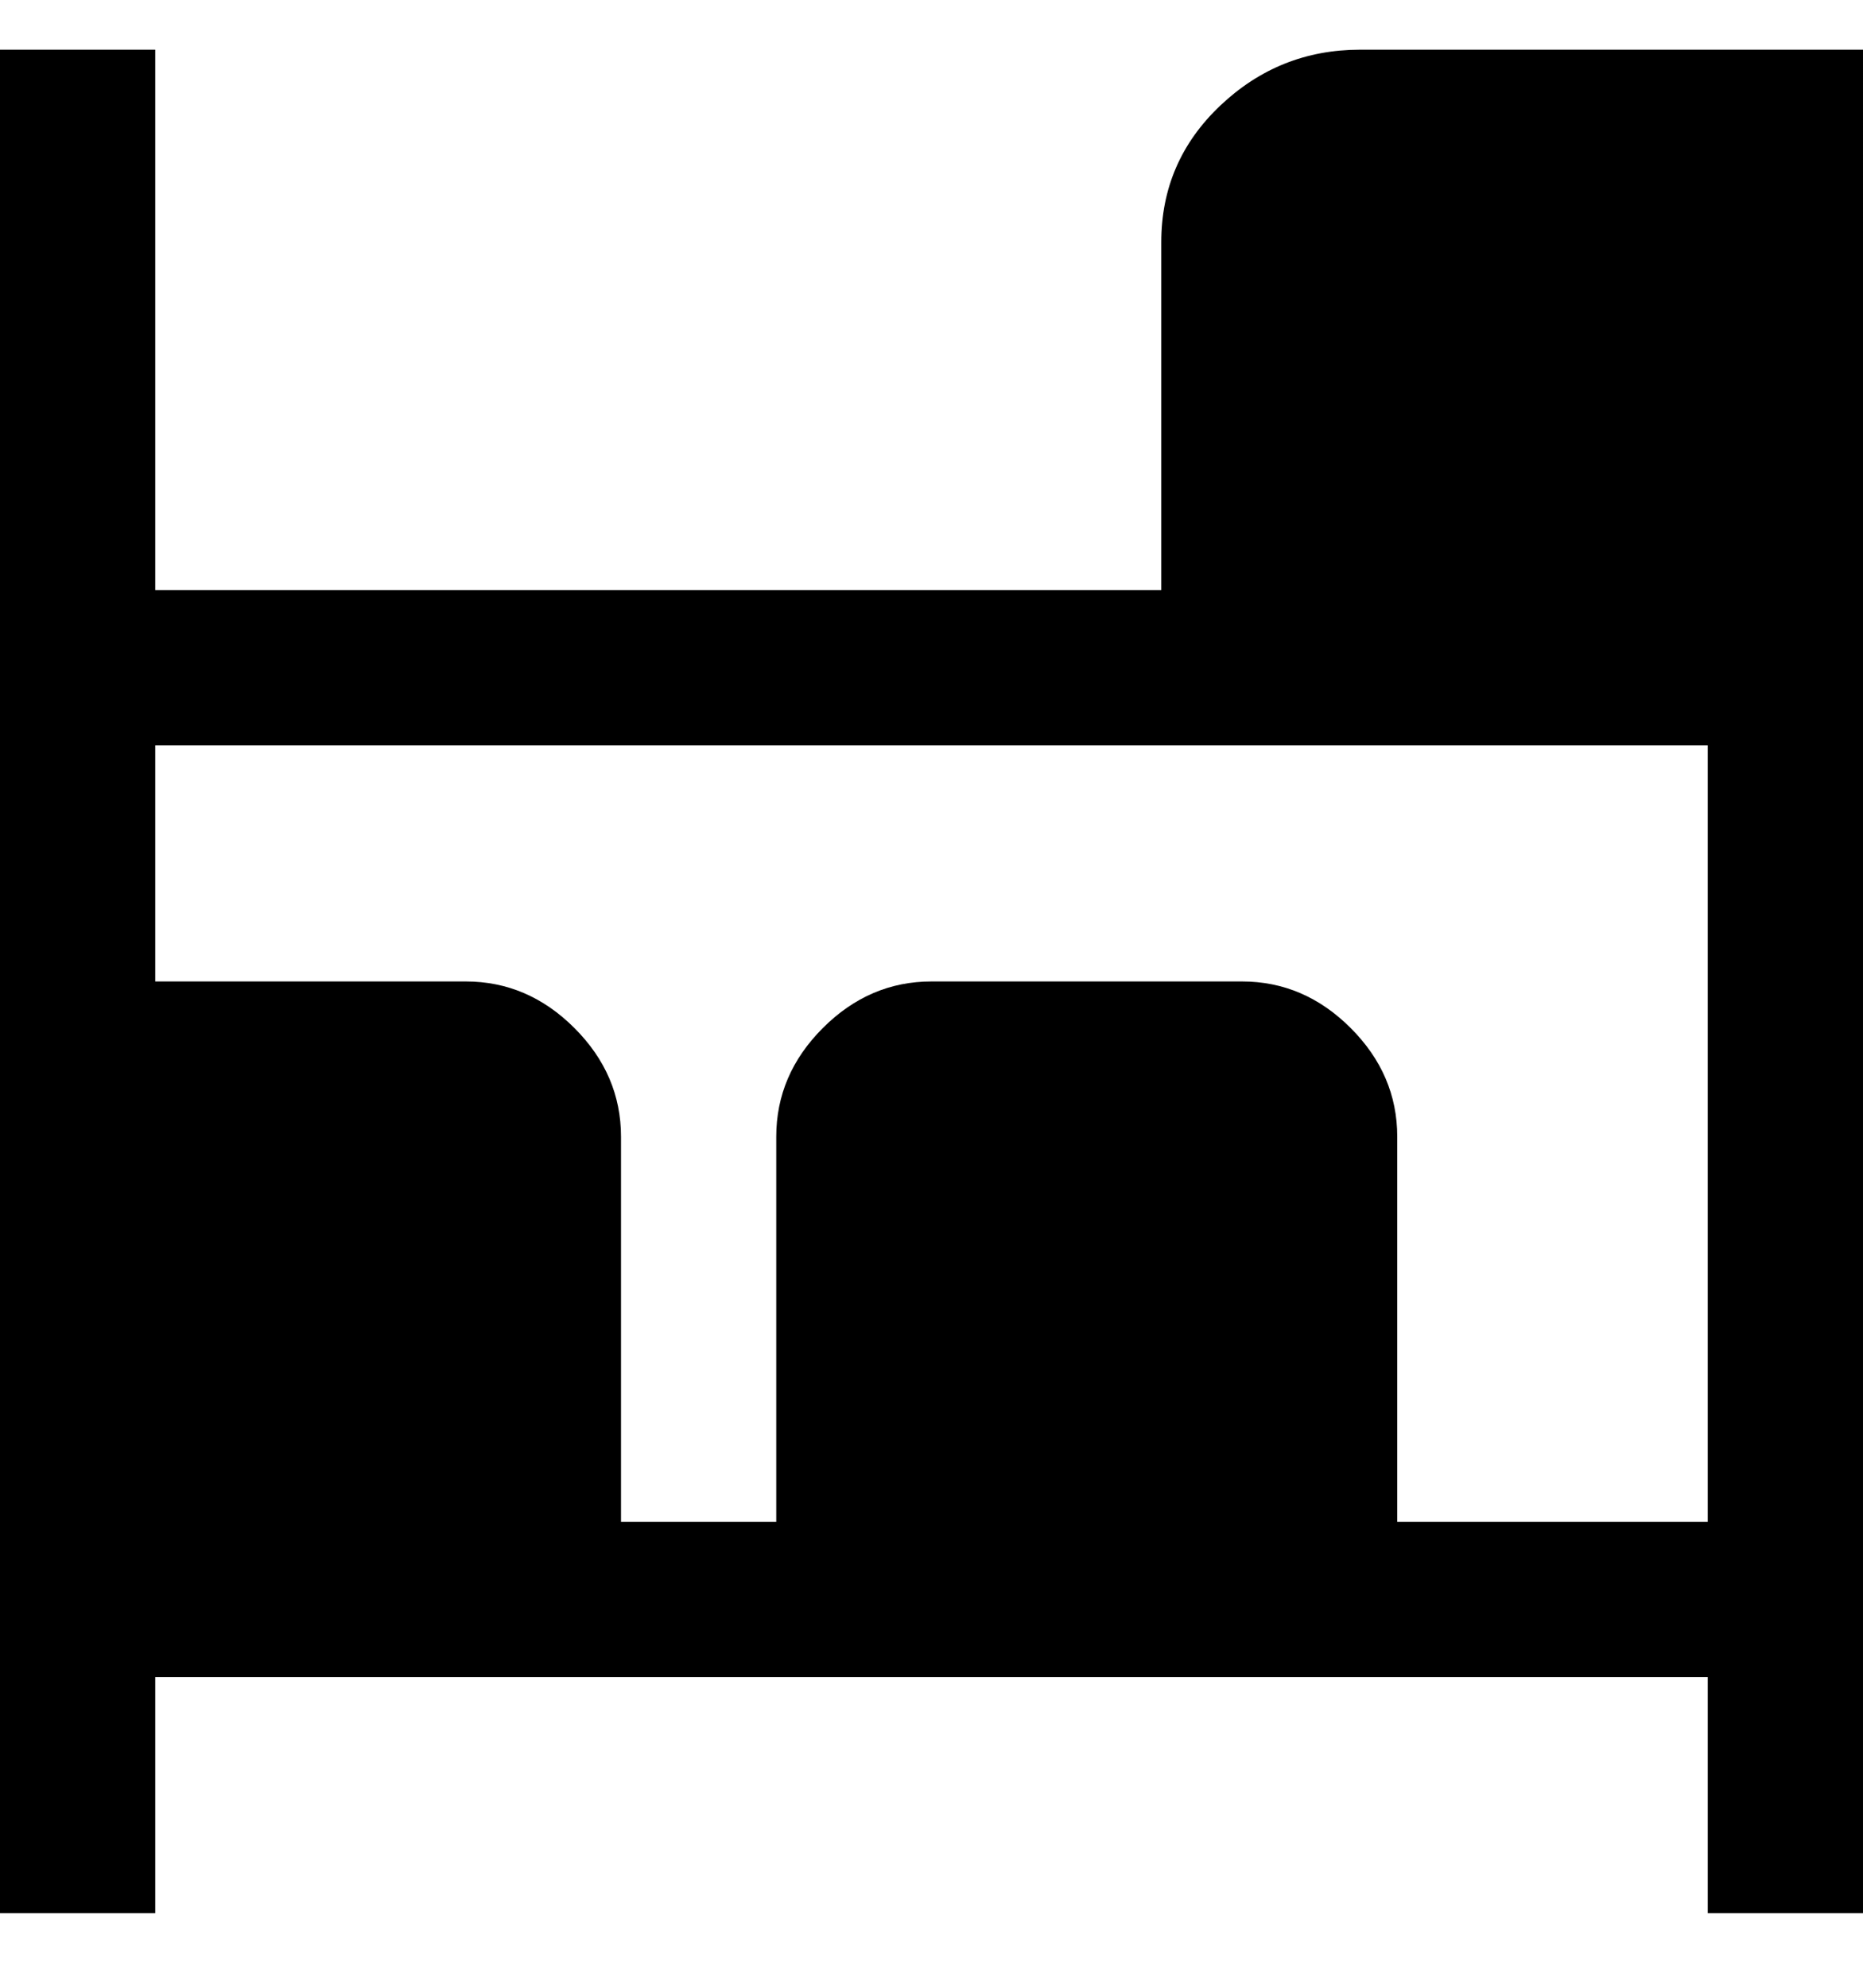 <svg viewBox="0 0 300 320" xmlns="http://www.w3.org/2000/svg"><path d="M219 8q-13 0-22.5 9T187 39v56H25V8H0v300h25v-38h250v38h25V8h-81zm56 237h-50v-62q0-10-7.5-17.5T200 158h-50q-10 0-17.5 7.5T125 183v62h-25v-62q0-10-7.5-17.5T75 158H25v-38h250v125z"/></svg>
